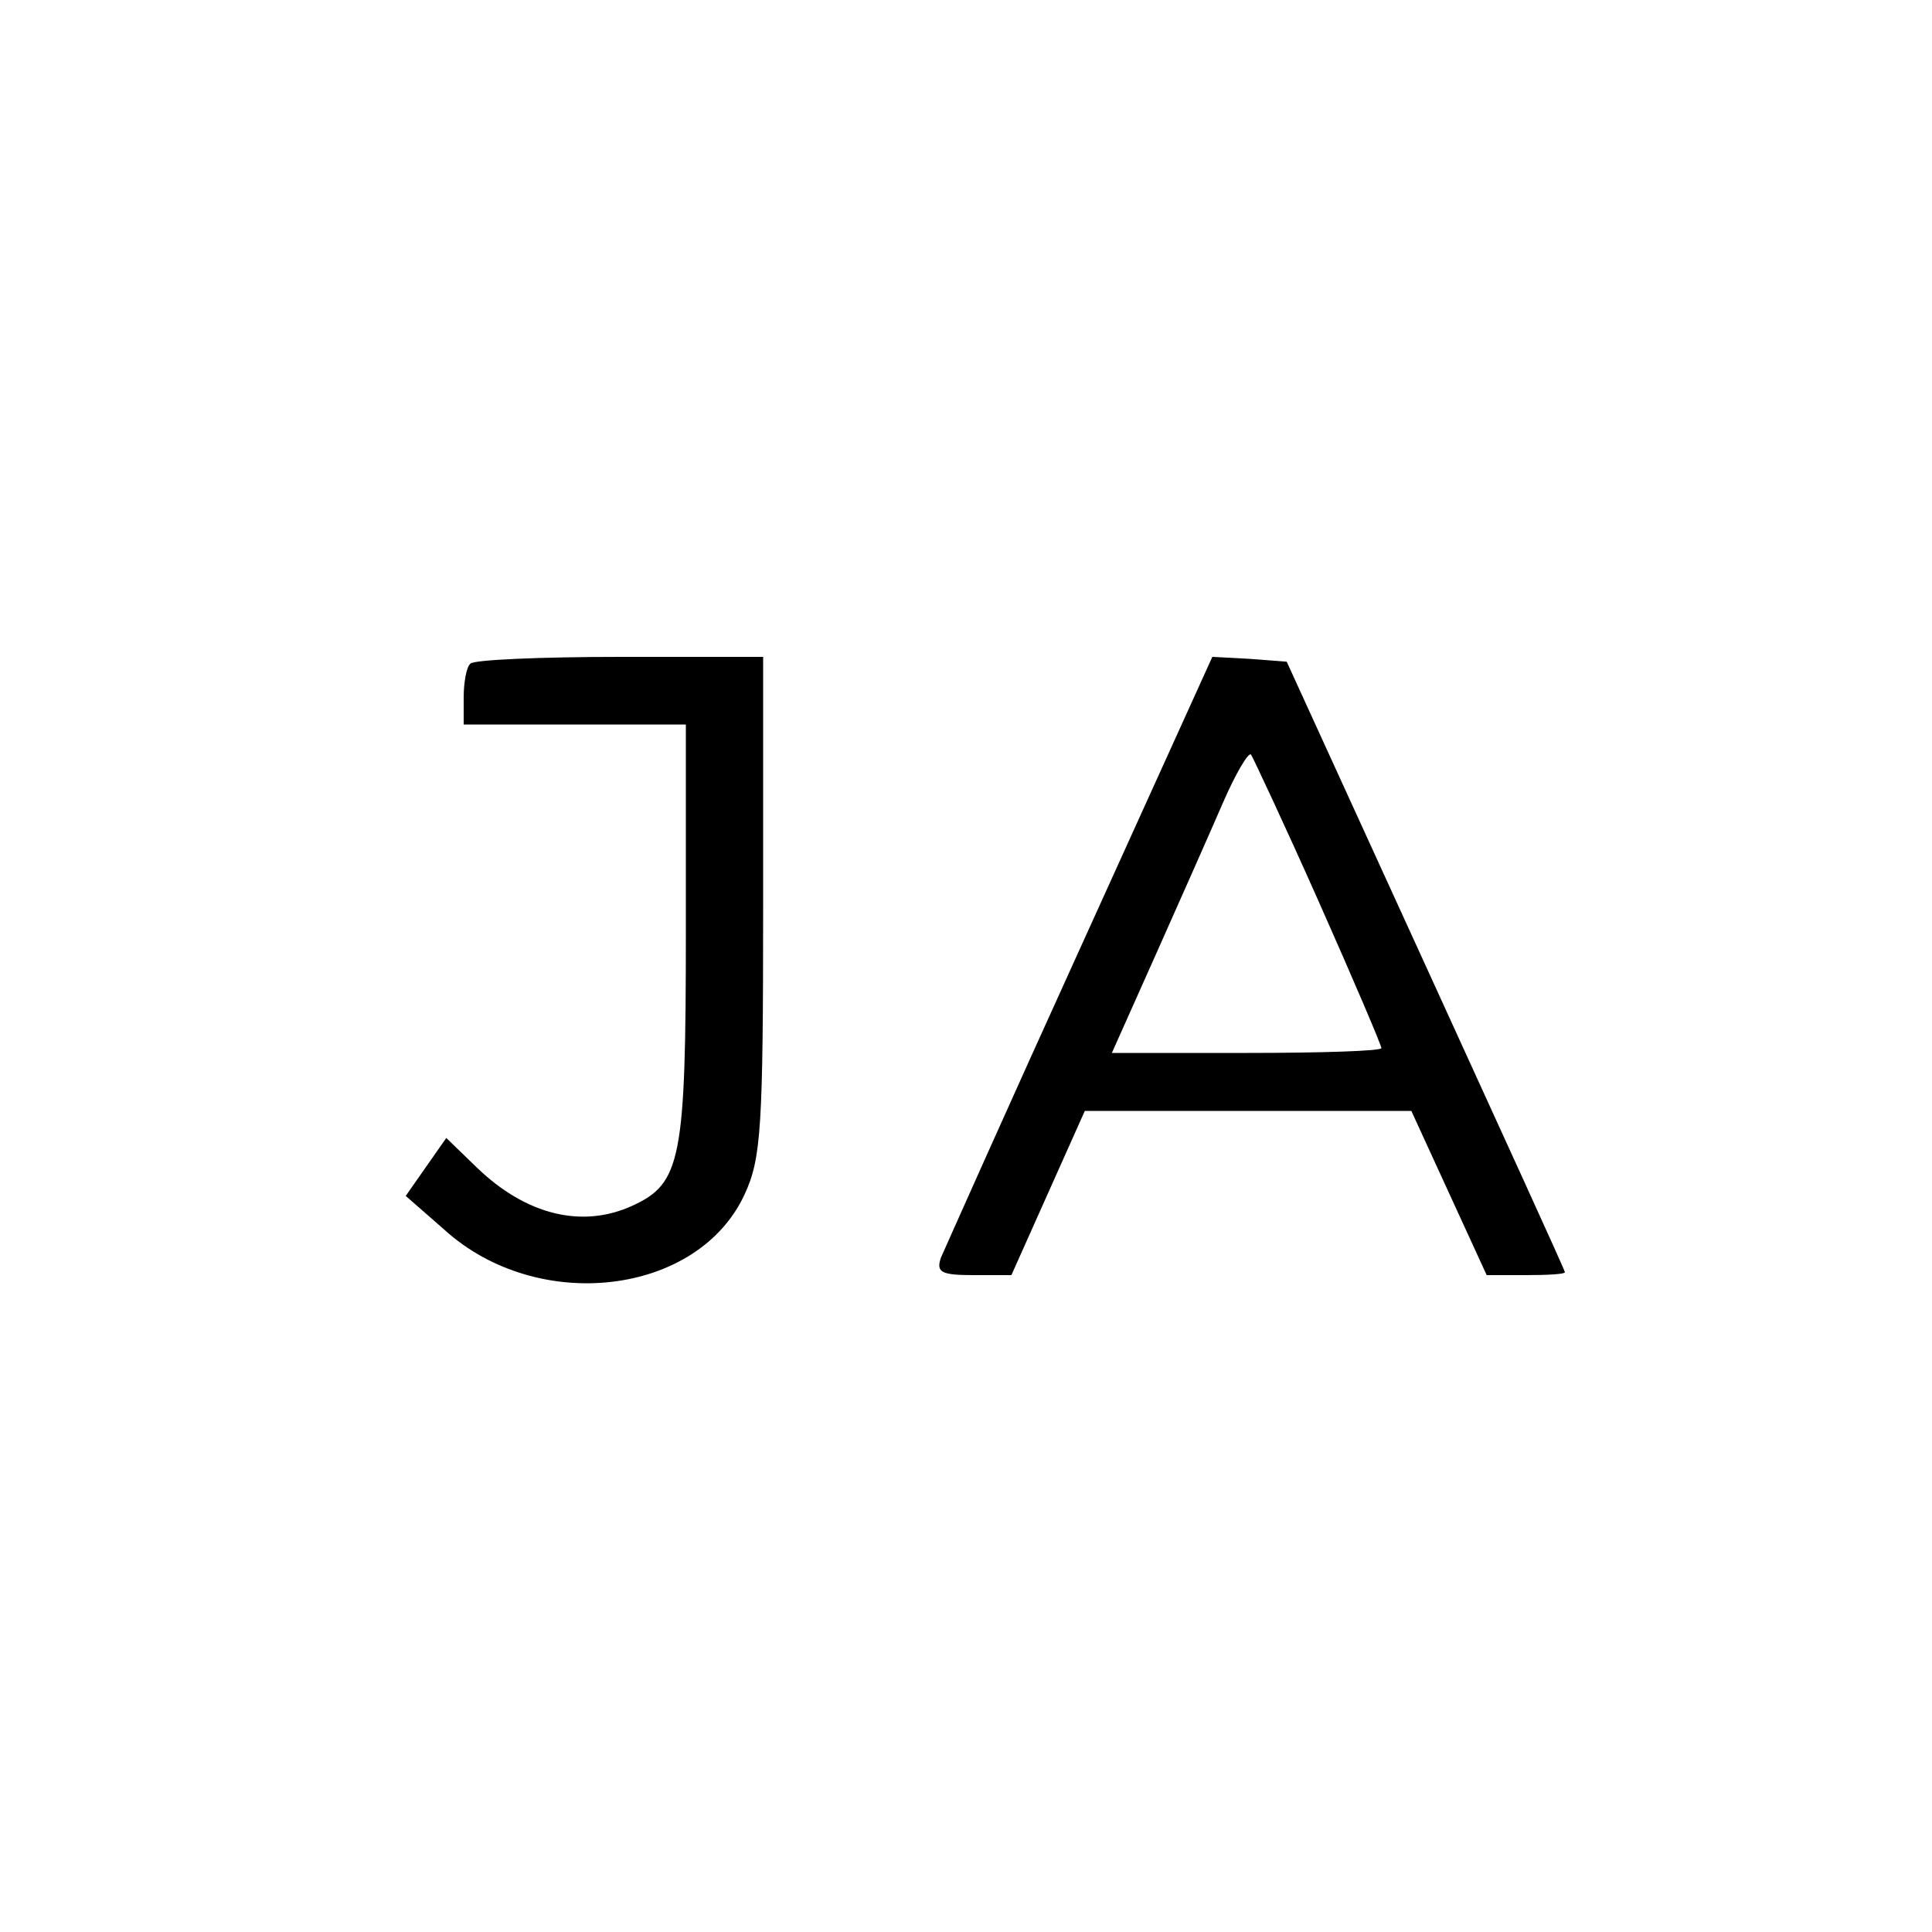 <?xml version="1.0" standalone="no"?>
<!DOCTYPE svg PUBLIC "-//W3C//DTD SVG 20010904//EN"
 "http://www.w3.org/TR/2001/REC-SVG-20010904/DTD/svg10.dtd">
<svg version="1.0" xmlns="http://www.w3.org/2000/svg"
 width="200pt" height="200pt" viewBox="0 0 200 200"
 preserveAspectRatio="xMidYMid meet">
<g transform="translate(0,200) scale(0.1,-0.1)"
fill="#000000" stroke="none">
<path d="M487 1313 c-4 -3 -7 -19 -7 -35 l0 -28 115 0 115 0 0 -215 c0 -235
-5 -260 -55 -283 -52 -24 -110 -10 -161 39 l-32 31 -21 -30 -21 -30 40 -35
c97 -88 263 -68 311 37 17 37 19 69 19 299 l0 257 -148 0 c-82 0 -152 -3 -155
-7z"/>
<path d="M1118 1018 c-76 -167 -140 -311 -144 -320 -5 -15 0 -18 34 -18 l39 0
38 85 38 85 169 0 169 0 39 -85 39 -85 41 0 c22 0 40 1 40 3 0 2 -65 144 -144
317 l-144 315 -39 3 -38 2 -137 -302z m247 49 c36 -81 65 -149 65 -152 0 -3
-63 -5 -139 -5 l-140 0 46 103 c25 56 56 126 69 156 13 30 26 52 29 50 2 -3
34 -71 70 -152z"/>
</g>
</svg>
